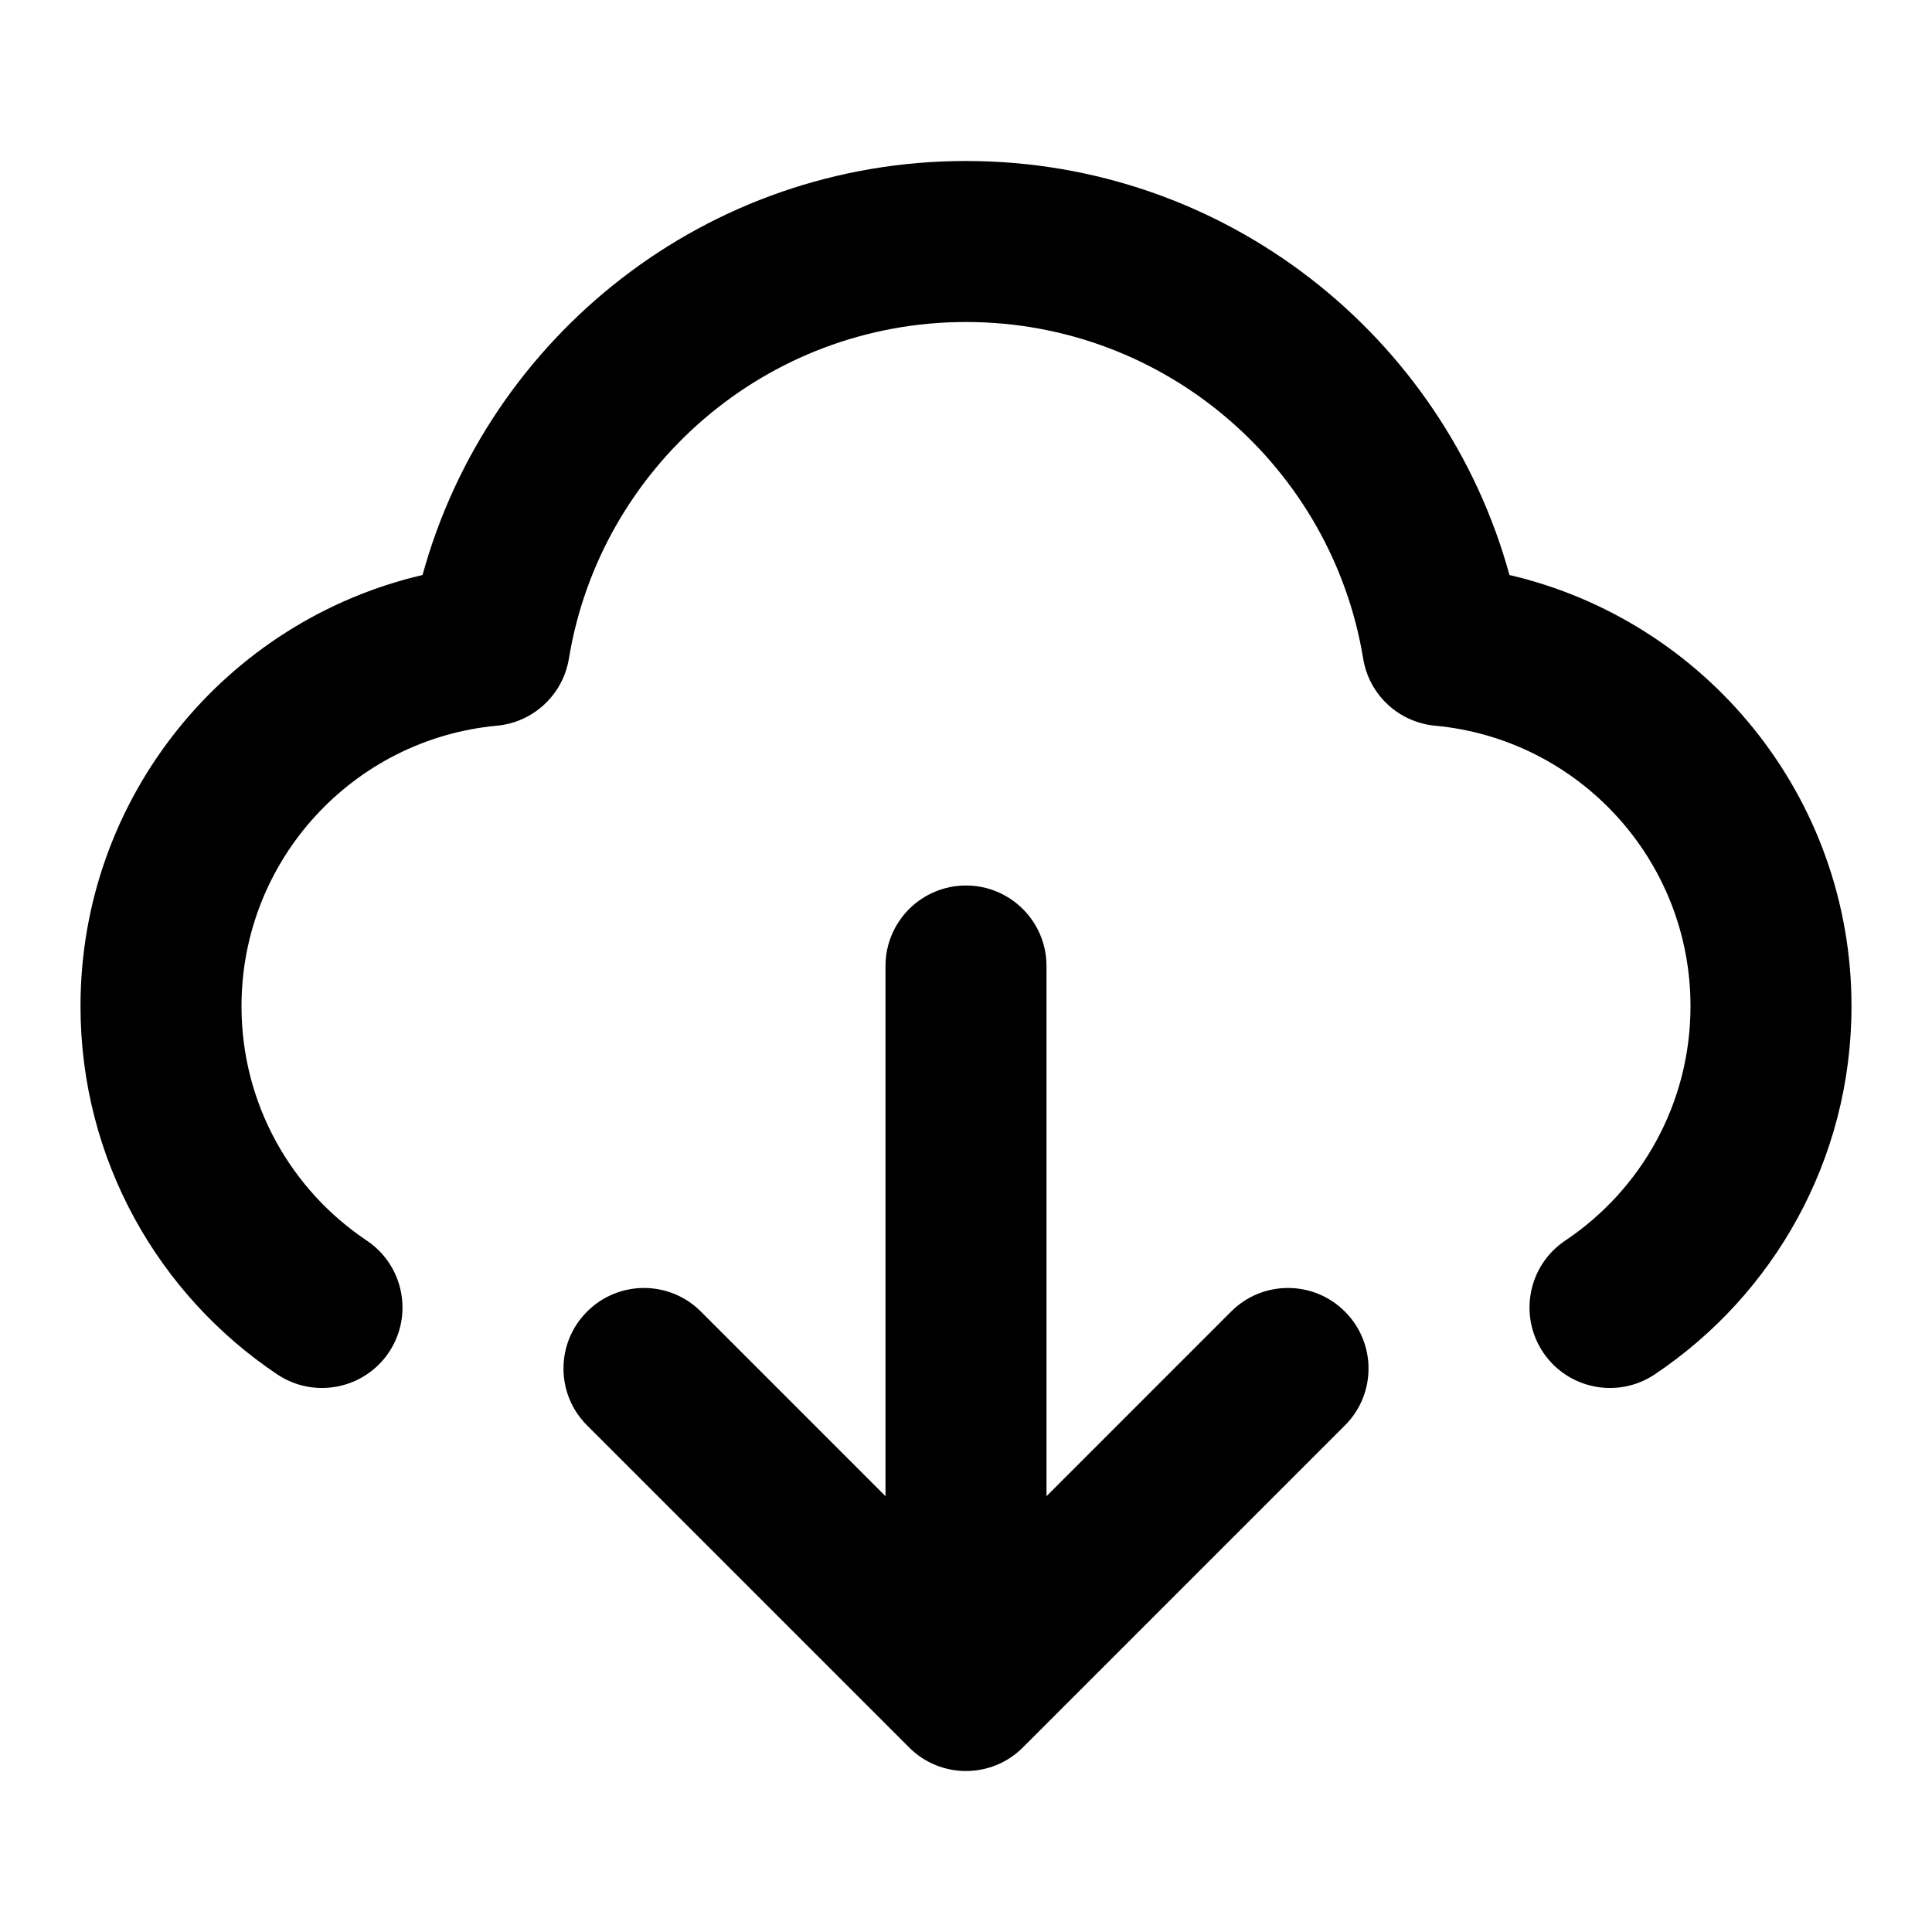 <svg xmlns="http://www.w3.org/2000/svg" width="24" height="24" viewBox="0 0 24 24">
  <defs/>
  <path d="M5.249,7.143 C6.063,4.178 8.776,2 12,2 C15.224,2 17.937,4.178 18.751,7.143 C21.186,7.71 23,9.892 23,12.5 C23,14.408 22.028,16.088 20.556,17.073 C20.097,17.38 19.476,17.257 19.169,16.799 C18.862,16.34 18.985,15.718 19.444,15.411 C20.384,14.782 21,13.712 21,12.5 C21,10.678 19.607,9.18 17.828,9.015 C17.375,8.973 17.007,8.631 16.934,8.182 C16.544,5.81 14.482,4 12,4 C9.518,4 7.456,5.81 7.067,8.182 C6.993,8.631 6.625,8.973 6.172,9.015 C4.393,9.18 3,10.678 3,12.5 C3,13.712 3.616,14.782 4.556,15.411 C5.015,15.718 5.138,16.34 4.831,16.799 C4.524,17.257 3.903,17.38 3.444,17.073 C1.972,16.088 1,14.408 1,12.5 C1,9.892 2.814,7.71 5.249,7.143 Z M12,11 C12.552,11 13,11.448 13,12 L13,18.586 L15.293,16.293 C15.683,15.902 16.317,15.902 16.707,16.293 C17.098,16.683 17.098,17.317 16.707,17.707 L12.707,21.707 C12.317,22.098 11.683,22.098 11.293,21.707 L7.293,17.707 C6.902,17.317 6.902,16.683 7.293,16.293 C7.683,15.902 8.317,15.902 8.707,16.293 L11,18.586 L11,12 C11,11.448 11.448,11 12,11 Z"/>
</svg>
